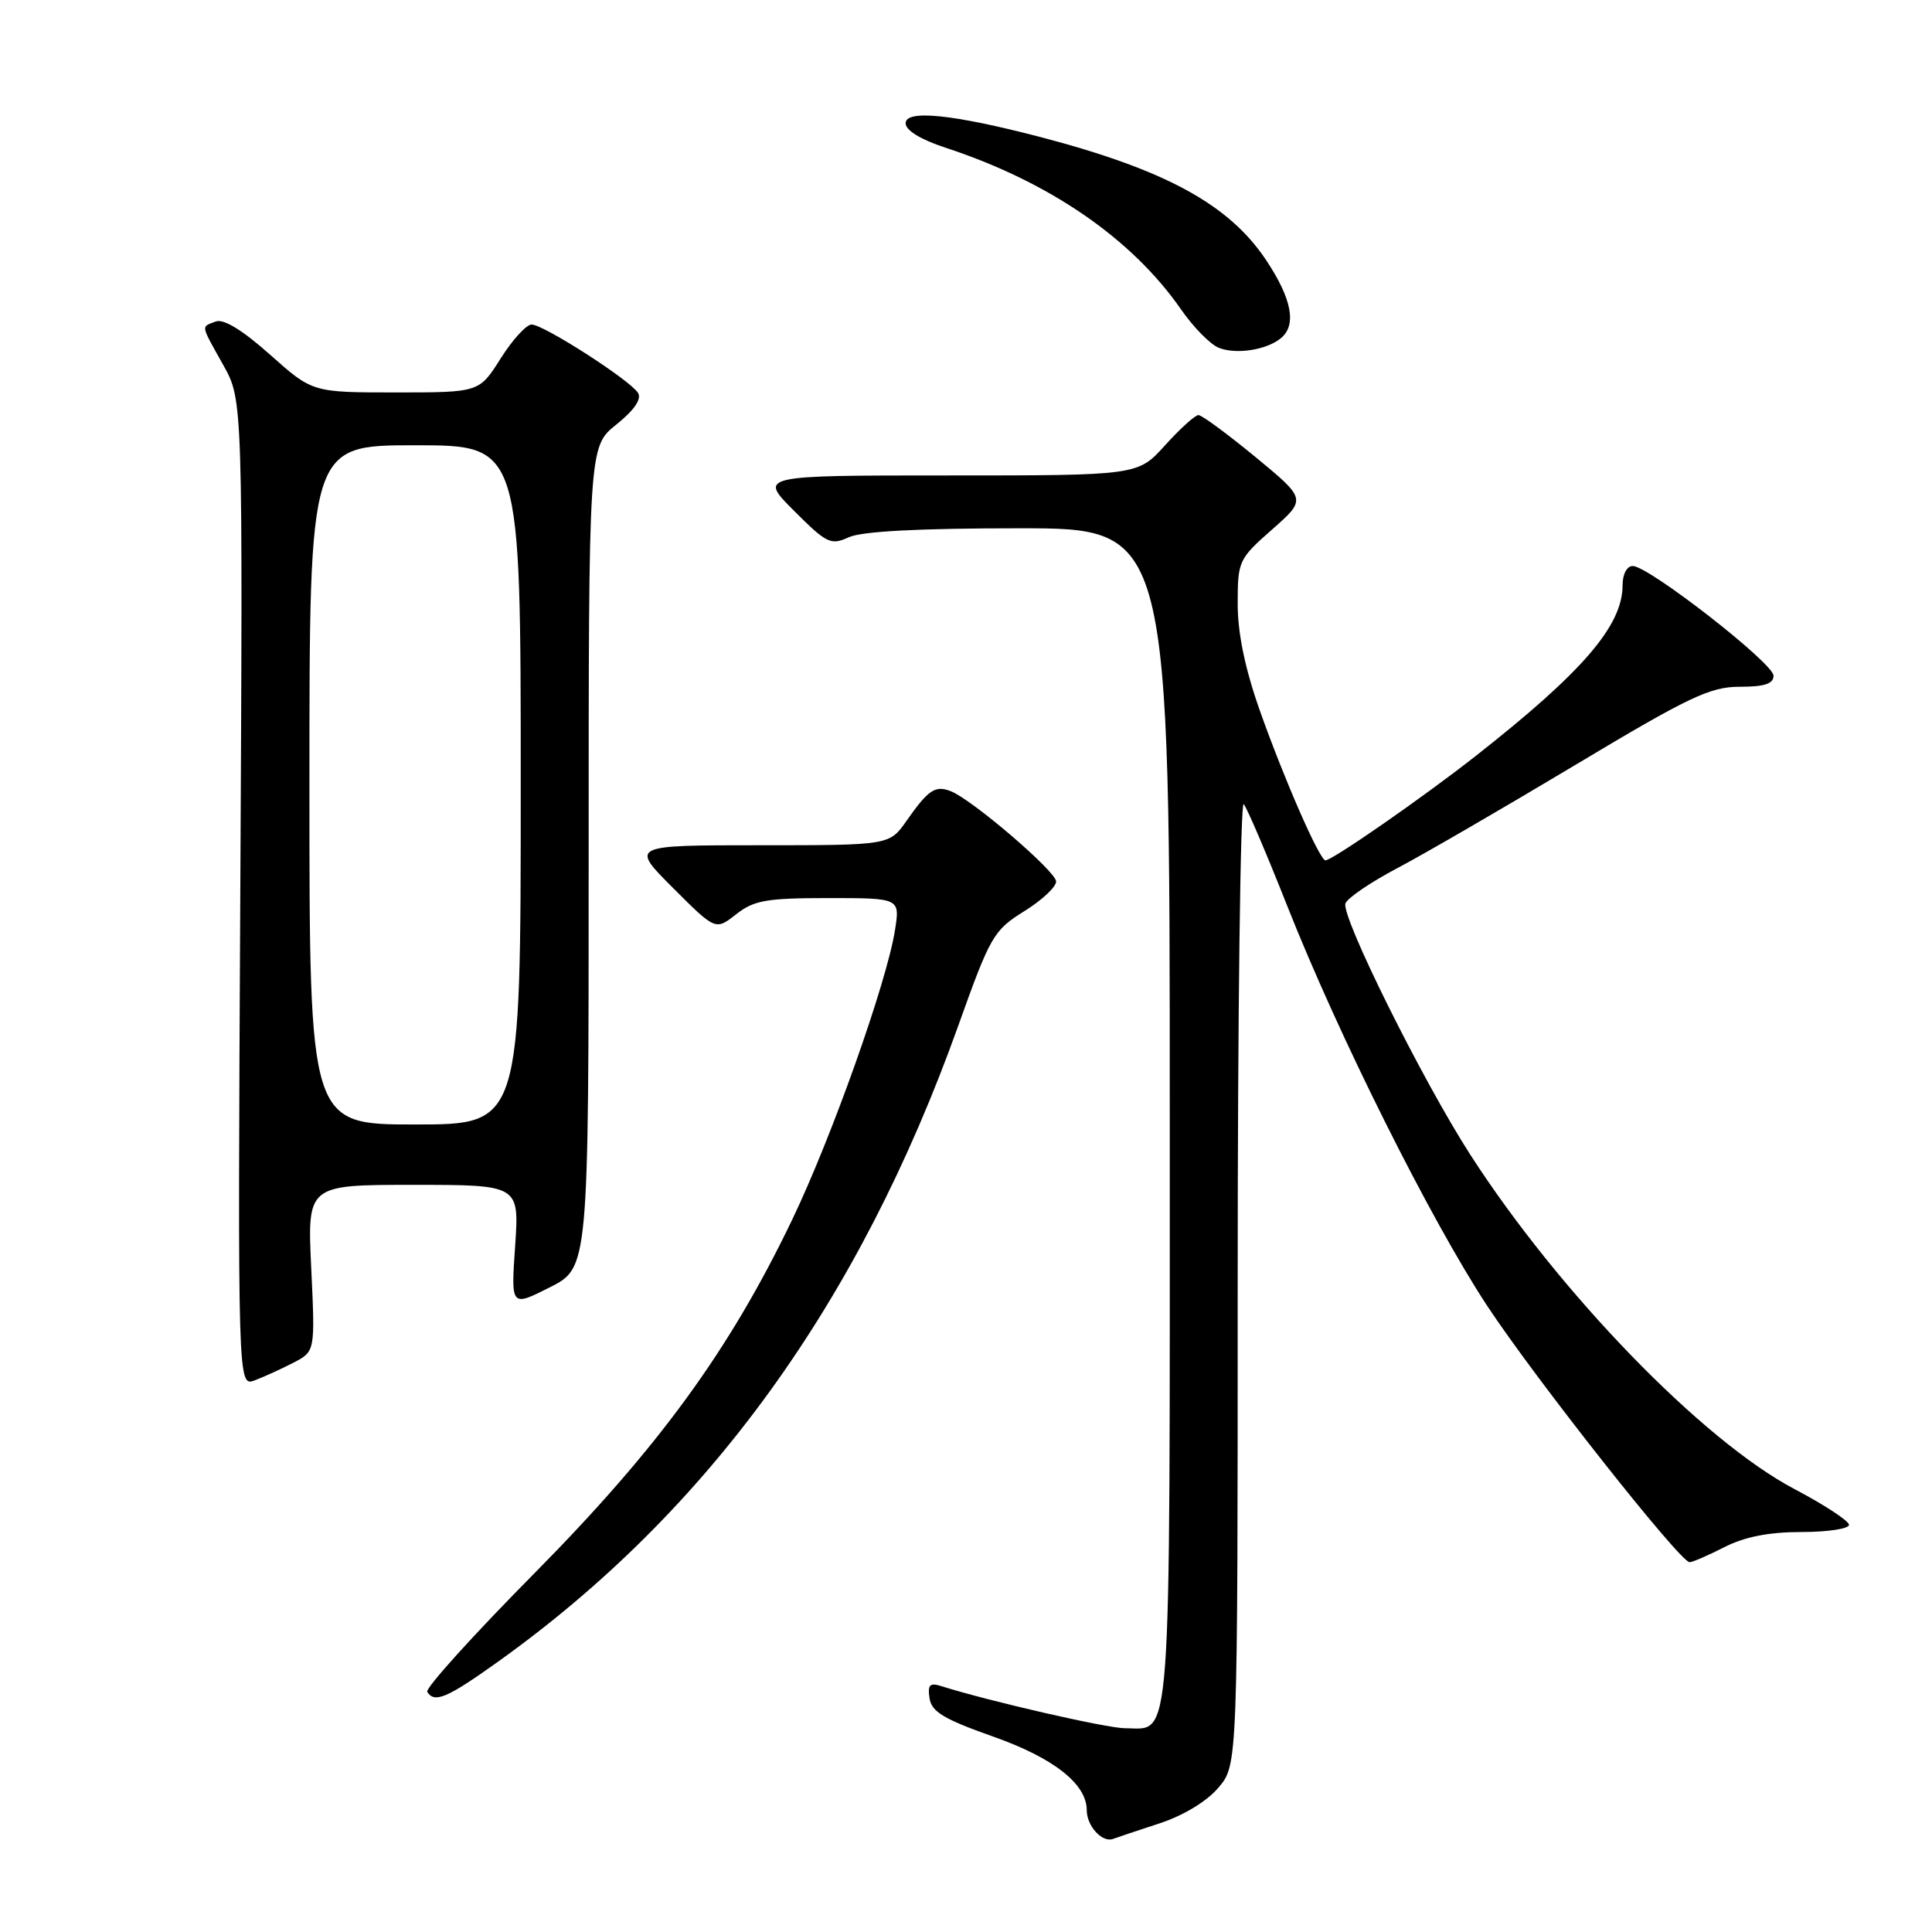 <?xml version="1.0" encoding="UTF-8" standalone="no"?>
<!DOCTYPE svg PUBLIC "-//W3C//DTD SVG 1.1//EN" "http://www.w3.org/Graphics/SVG/1.1/DTD/svg11.dtd" >
<svg xmlns="http://www.w3.org/2000/svg" xmlns:xlink="http://www.w3.org/1999/xlink" version="1.1" viewBox="0 0 256 256">
 <g >
 <path fill="currentColor"
d=" M 153.72 241.58 C 156.86 240.54 159.95 238.66 161.47 236.85 C 164.00 233.85 164.00 233.85 164.00 169.72 C 164.00 134.46 164.36 106.03 164.80 106.55 C 165.24 107.07 167.83 113.12 170.55 120.00 C 177.36 137.22 189.55 161.61 197.04 173.00 C 203.38 182.63 222.62 207.00 223.88 207.00 C 224.27 207.00 226.34 206.10 228.50 205.00 C 231.19 203.63 234.40 203.00 238.71 203.00 C 242.17 203.00 245.00 202.57 245.00 202.05 C 245.00 201.53 241.76 199.41 237.80 197.32 C 225.64 190.93 206.62 171.32 194.82 153.00 C 188.45 143.11 177.65 121.36 178.28 119.70 C 178.56 118.98 181.65 116.88 185.14 115.04 C 188.64 113.20 199.27 107.03 208.77 101.34 C 223.82 92.32 226.60 91.00 230.52 91.00 C 233.80 91.00 235.00 90.61 235.00 89.53 C 235.00 87.88 218.46 75.00 216.35 75.00 C 215.57 75.00 215.00 76.08 215.00 77.55 C 215.00 82.90 209.73 89.03 195.50 100.20 C 188.52 105.68 176.54 114.00 175.63 114.00 C 174.86 114.00 170.14 103.22 166.94 94.17 C 164.97 88.60 164.00 83.91 164.00 80.01 C 164.00 74.33 164.13 74.06 168.56 70.16 C 173.12 66.14 173.12 66.14 166.37 60.57 C 162.65 57.51 159.25 55.00 158.80 55.00 C 158.36 55.00 156.37 56.80 154.38 59.00 C 150.77 63.00 150.77 63.00 125.65 63.00 C 100.53 63.00 100.53 63.00 105.21 67.68 C 109.56 72.03 110.08 72.28 112.49 71.18 C 114.22 70.40 121.80 70.00 135.05 70.00 C 155.00 70.00 155.00 70.00 155.00 147.93 C 155.00 233.56 155.33 229.00 149.06 229.00 C 146.68 229.00 130.97 225.40 124.76 223.43 C 123.20 222.93 122.90 223.24 123.17 225.03 C 123.43 226.81 125.07 227.80 131.50 230.07 C 139.58 232.91 144.00 236.37 144.00 239.86 C 144.00 241.95 146.04 244.19 147.47 243.67 C 148.04 243.46 150.85 242.52 153.72 241.58 Z  M 65.87 220.27 C 93.80 200.35 113.84 172.66 126.99 135.87 C 131.22 124.03 131.65 123.27 135.72 120.74 C 138.07 119.28 139.97 117.50 139.94 116.79 C 139.88 115.43 128.83 105.96 125.99 104.84 C 123.92 104.03 123.01 104.64 120.13 108.75 C 117.86 112.00 117.86 112.00 100.69 112.00 C 83.52 112.00 83.52 112.00 89.17 117.65 C 94.81 123.29 94.81 123.29 97.54 121.15 C 99.90 119.29 101.57 119.00 109.76 119.00 C 119.26 119.00 119.26 119.00 118.59 123.25 C 117.51 130.13 110.21 150.70 104.97 161.61 C 96.66 178.93 87.28 191.80 70.85 208.43 C 62.73 216.63 56.33 223.72 56.61 224.18 C 57.56 225.71 59.23 225.01 65.87 220.27 Z  M 38.89 180.56 C 41.76 179.07 41.76 179.07 41.24 168.04 C 40.72 157.00 40.72 157.00 54.76 157.00 C 68.81 157.00 68.81 157.00 68.26 165.09 C 67.70 173.18 67.70 173.18 72.85 170.58 C 78.00 167.97 78.00 167.97 78.00 113.58 C 78.00 59.19 78.00 59.19 81.66 56.26 C 84.04 54.35 85.05 52.88 84.54 52.06 C 83.49 50.37 72.02 43.00 70.44 43.00 C 69.75 43.00 67.90 45.02 66.34 47.50 C 63.50 52.00 63.50 52.00 52.45 52.00 C 41.40 52.00 41.40 52.00 35.79 47.00 C 32.12 43.73 29.62 42.21 28.59 42.60 C 26.61 43.36 26.53 42.90 29.59 48.38 C 32.18 53.02 32.18 53.02 31.84 118.39 C 31.50 183.76 31.50 183.76 33.76 182.90 C 35.00 182.43 37.31 181.38 38.89 180.56 Z  M 169.74 44.80 C 171.83 43.07 171.18 39.61 167.81 34.53 C 162.89 27.10 154.44 22.49 137.75 18.13 C 126.26 15.14 120.00 14.50 120.00 16.33 C 120.00 17.27 121.99 18.49 125.25 19.56 C 139.02 24.07 149.98 31.60 156.53 41.05 C 158.12 43.34 160.34 45.60 161.46 46.07 C 163.74 47.01 167.83 46.39 169.74 44.80 Z  M 41.00 104.00 C 41.00 59.00 41.00 59.00 55.00 59.00 C 69.00 59.00 69.00 59.00 69.00 104.00 C 69.00 149.00 69.00 149.00 55.00 149.00 C 41.00 149.00 41.00 149.00 41.00 104.00 Z "/>
</g>
</svg>